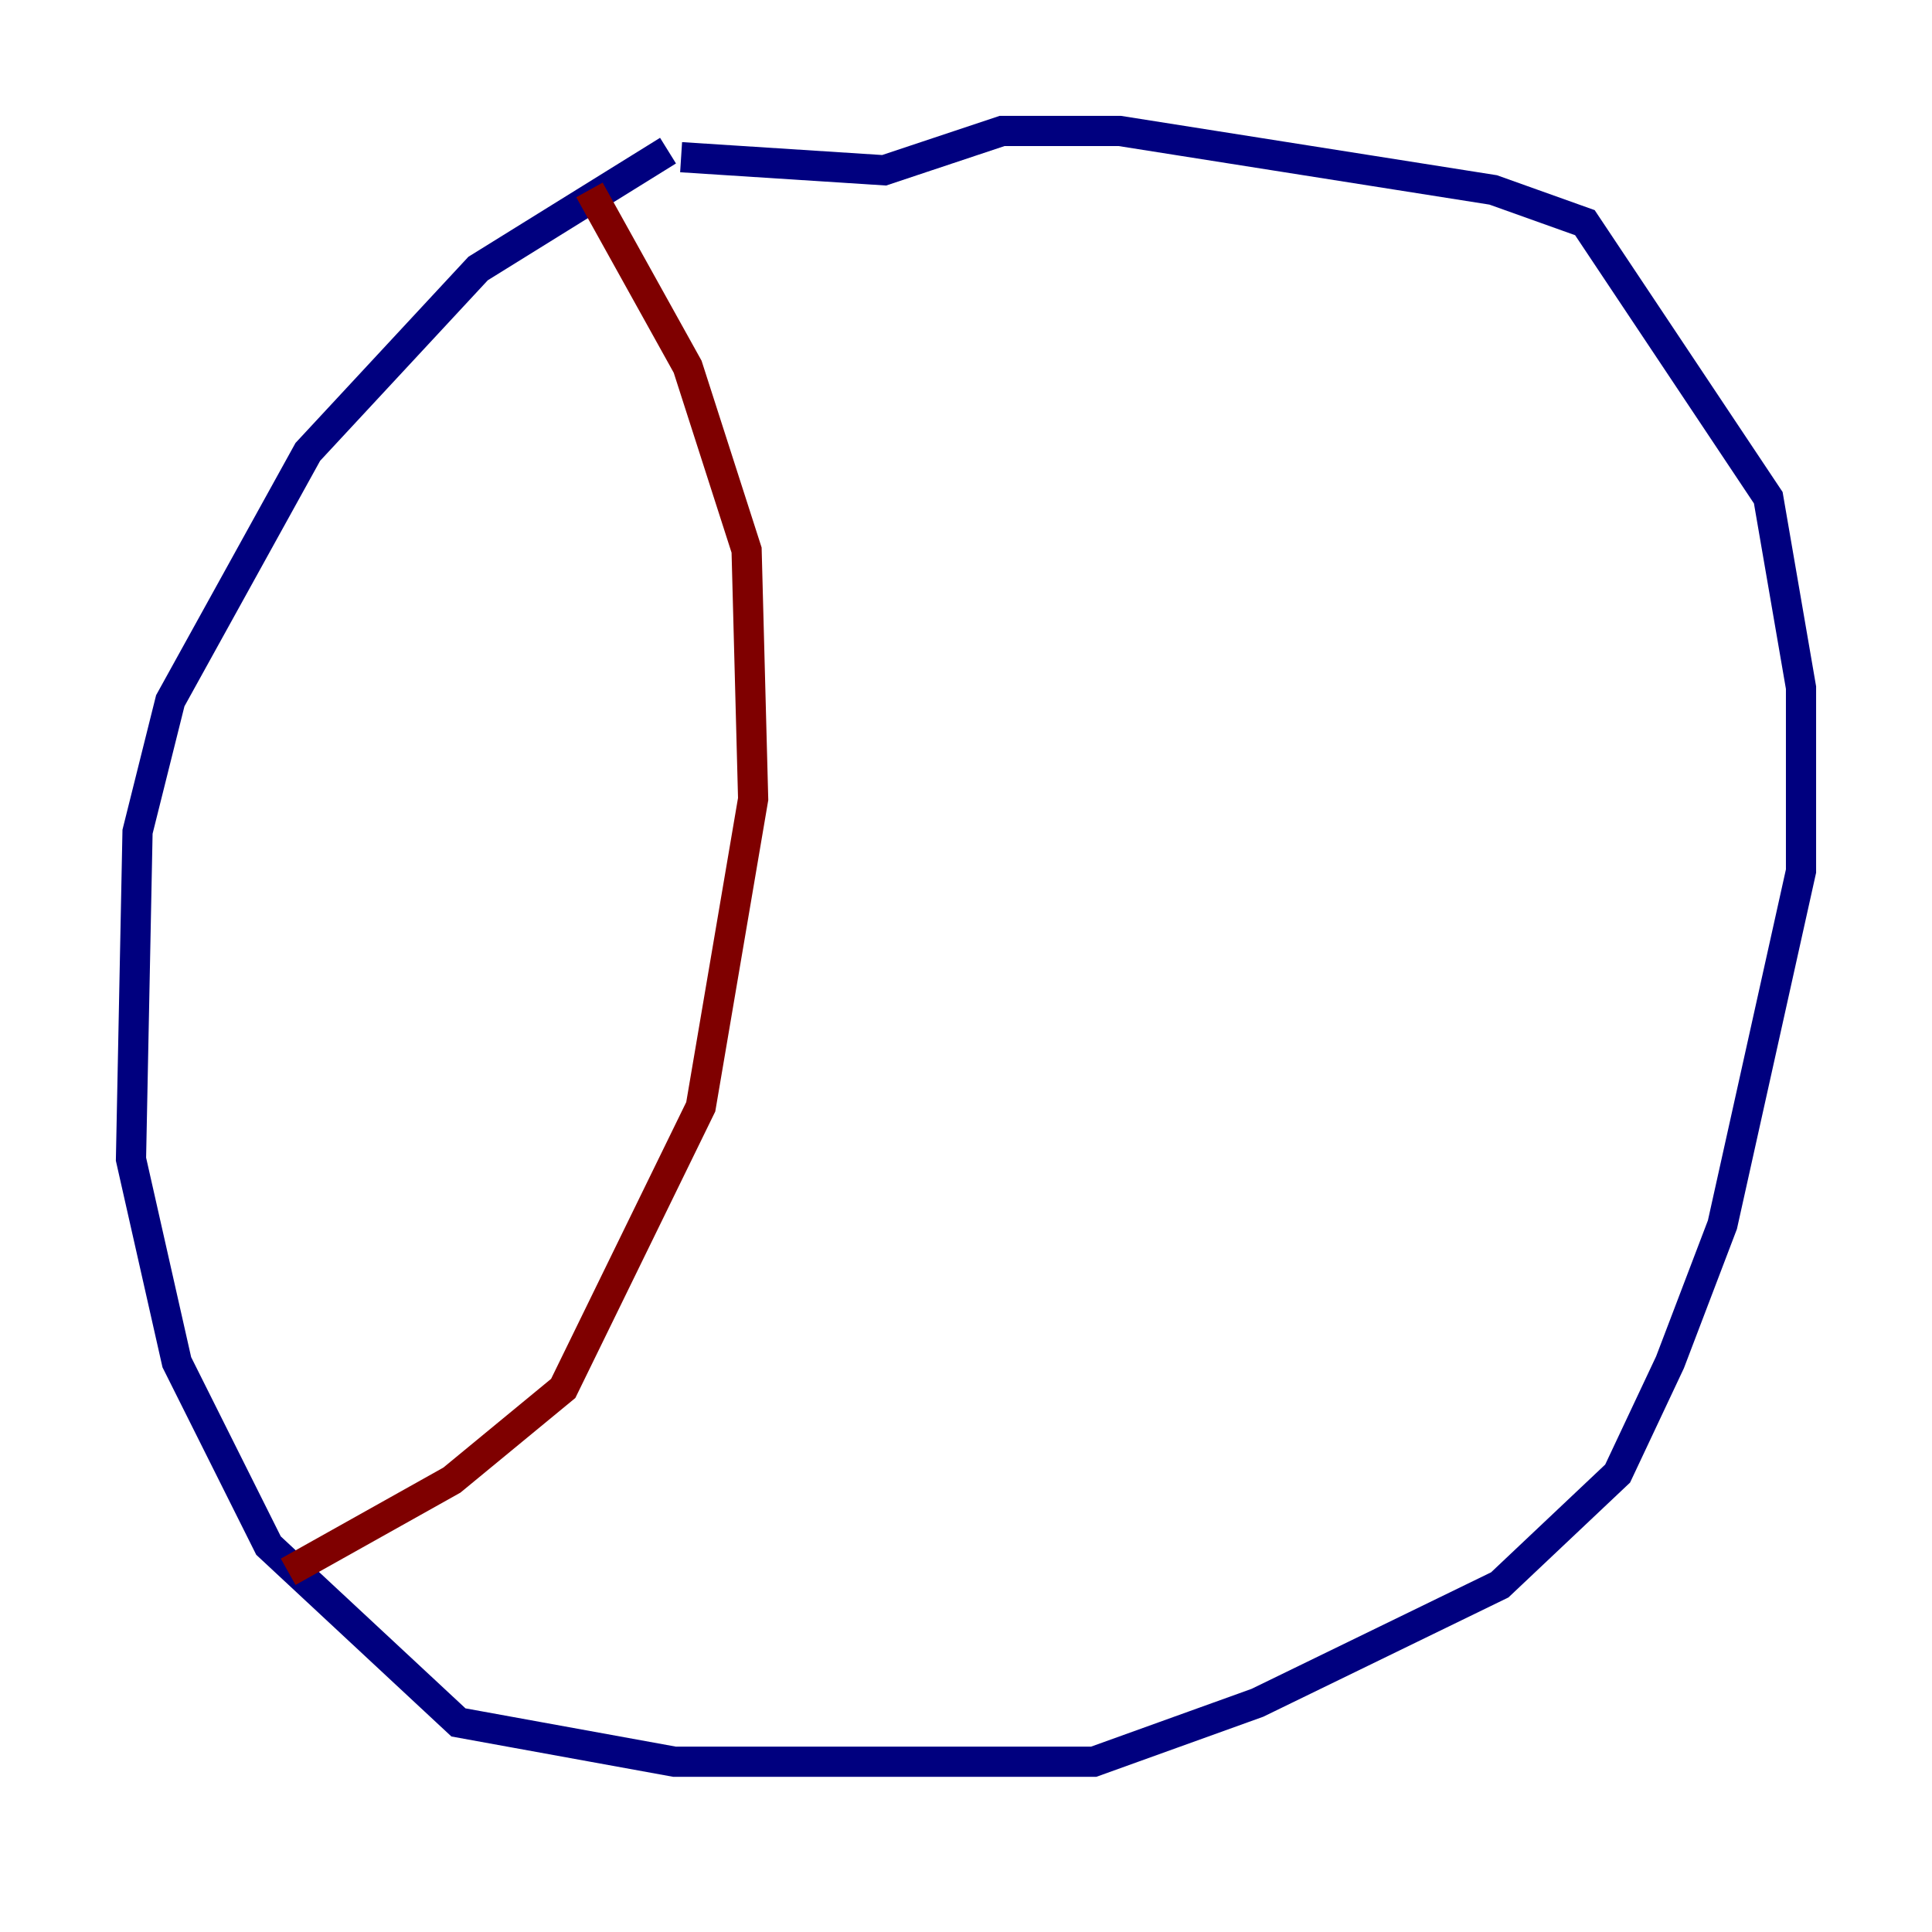 <?xml version="1.0" encoding="utf-8" ?>
<svg baseProfile="tiny" height="128" version="1.2" viewBox="0,0,128,128" width="128" xmlns="http://www.w3.org/2000/svg" xmlns:ev="http://www.w3.org/2001/xml-events" xmlns:xlink="http://www.w3.org/1999/xlink"><defs /><polyline fill="none" points="44.258,9.98 31.675,17.79 20.393,29.939 11.281,46.427 9.112,55.105 8.678,76.8 11.715,90.251 17.79,102.4 30.373,114.115 44.691,116.719 72.461,116.719 83.308,112.814 99.363,105.003 107.173,97.627 110.644,90.251 114.115,81.139 119.322,57.709 119.322,45.559 117.153,32.976 105.003,14.752 98.929,12.583 74.197,8.678 66.386,8.678 58.576,11.281 45.125,10.414" stroke="#00007f" stroke-width="2" /><polyline fill="none" points="39.051,12.583 45.559,24.298 49.464,36.447 49.898,52.936 46.427,73.329 37.315,91.986 29.939,98.061 19.091,104.136" stroke="#7f0000" stroke-width="2" /></svg>